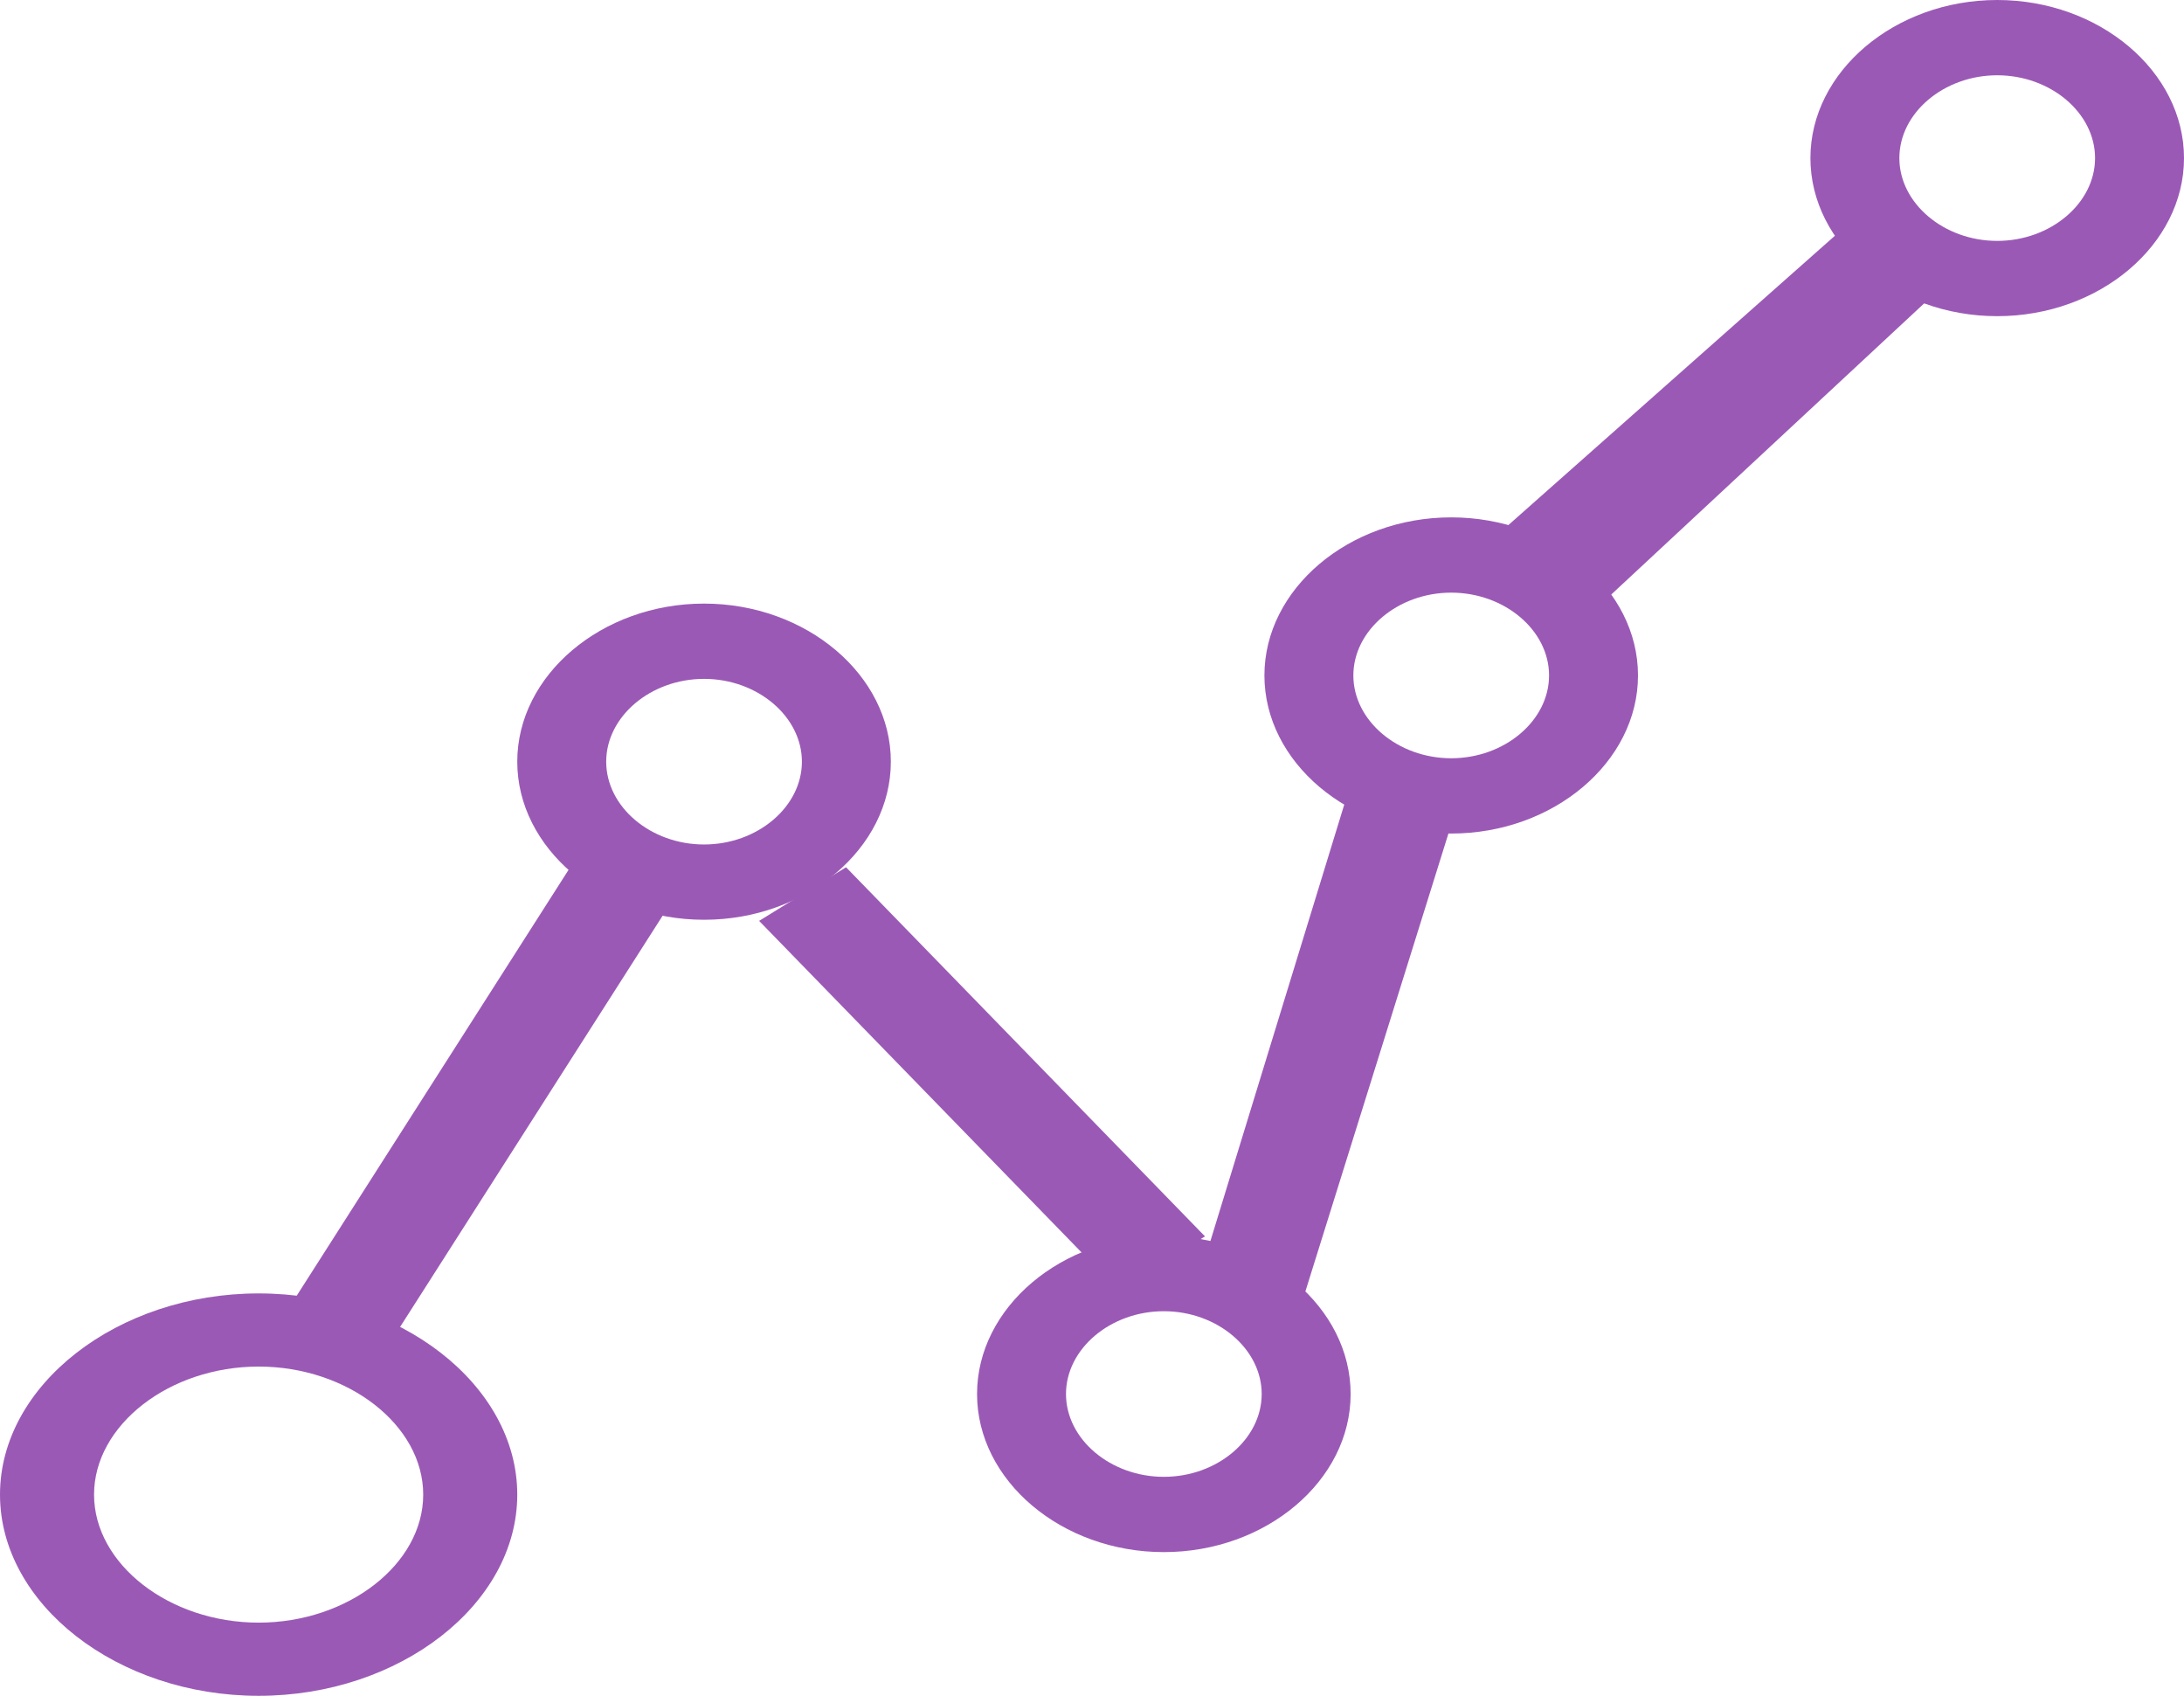 <?xml version="1.0" encoding="UTF-8"?>
<svg width="76px" height="59px" viewBox="0 0 76 59" version="1.1" xmlns="http://www.w3.org/2000/svg" xmlns:xlink="http://www.w3.org/1999/xlink">
    <!-- Generator: Sketch 52.6 (67491) - http://www.bohemiancoding.com/sketch -->
    <title>analytics</title>
    <desc>Created with Sketch.</desc>
    <g id="Landing-Page" stroke="none" stroke-width="1" fill="none" fill-rule="evenodd">
        <g id="Pricing-#1" transform="translate(-87, -1854)" fill="#9B59B6" fill-rule="nonzero">
            <g id="Schools-Section" transform="translate(-15, 1141)">
                <g transform="translate(87, 375)" id="Monitor">
                    <g transform="translate(15, 306)">
                        <g id="analytics" transform="translate(0, 32)">
                            <path d="M9,45 C4.091,45 0,48.182 0,52 C0,55.818 4.091,59 9,59 C13.909,59 18,55.818 18,52 C18,48.182 13.909,45 9,45 Z M9,56.454 C5.891,56.454 3.273,54.418 3.273,52 C3.273,49.582 5.891,47.545 9,47.545 C12.109,47.545 14.727,49.582 14.727,52 C14.727,54.418 12.109,56.454 9,56.454 Z" id="Shape"></path>
                            <path d="M24.5,21 C20.941,21 18,23.488 18,26.5 C18,29.512 20.941,32 24.5,32 C28.059,32 31,29.512 31,26.5 C31,23.488 28.059,21 24.5,21 Z M24.5,29.381 C22.643,29.381 21.095,28.072 21.095,26.5 C21.095,24.928 22.643,23.619 24.5,23.619 C26.357,23.619 27.905,24.928 27.905,26.5 C27.905,28.072 26.357,29.381 24.5,29.381 Z" id="Shape"></path>
                            <path d="M40.5,43 C36.941,43 34,45.488 34,48.5 C34,51.512 36.941,54 40.5,54 C44.059,54 47,51.512 47,48.5 C47,45.488 44.059,43 40.5,43 Z M40.5,51.381 C38.643,51.381 37.095,50.072 37.095,48.5 C37.095,46.928 38.643,45.619 40.5,45.619 C42.357,45.619 43.905,46.928 43.905,48.5 C43.905,50.072 42.357,51.381 40.5,51.381 Z" id="Shape"></path>
                            <path d="M50.5,18 C46.941,18 44,20.488 44,23.5 C44,26.512 46.941,29 50.5,29 C54.059,29 57,26.512 57,23.5 C57,20.488 54.059,18 50.5,18 Z M50.5,26.381 C48.643,26.381 47.095,25.072 47.095,23.5 C47.095,21.929 48.643,20.619 50.5,20.619 C52.357,20.619 53.905,21.928 53.905,23.5 C53.905,25.072 52.357,26.381 50.5,26.381 Z" id="Shape"></path>
                            <path d="M69.5,0 C65.941,0 63,2.488 63,5.5 C63,8.512 65.941,11 69.5,11 C73.059,11 76,8.512 76,5.5 C76,2.488 73.059,0 69.5,0 Z M69.5,8.381 C67.643,8.381 66.095,7.072 66.095,5.5 C66.095,3.929 67.643,2.619 69.5,2.619 C71.357,2.619 72.905,3.928 72.905,5.5 C72.905,7.072 71.357,8.381 69.5,8.381 Z" id="Shape"></path>
                            <polygon id="Rectangle-path" transform="translate(16.321, 39.05) rotate(-63.058) translate(-16.321, -39.05) " points="6.013 36.219 26.314 38.215 26.629 41.881 6.328 39.884"></polygon>
                            <polygon id="Rectangle-path" transform="translate(34.174, 37.527) rotate(-37.749) translate(-34.174, -37.527) " points="31.4 28.438 34.934 28.815 36.948 46.616 33.415 46.239"></polygon>
                            <polygon id="Rectangle-path" transform="translate(46.089, 36.824) rotate(-76.279) translate(-46.089, -36.824) " points="38.605 34.454 55.08 35.413 55.26 39.194 36.917 38.03"></polygon>
                            <polygon id="Rectangle-path" transform="translate(59.734, 14.388) rotate(-45.474) translate(-59.734, -14.388) " points="51.05 11.886 67.851 13.042 68.419 16.89 51.271 16.128"></polygon>
                        </g>
                    </g>
                </g>
            </g>
        </g>
    </g>
</svg>